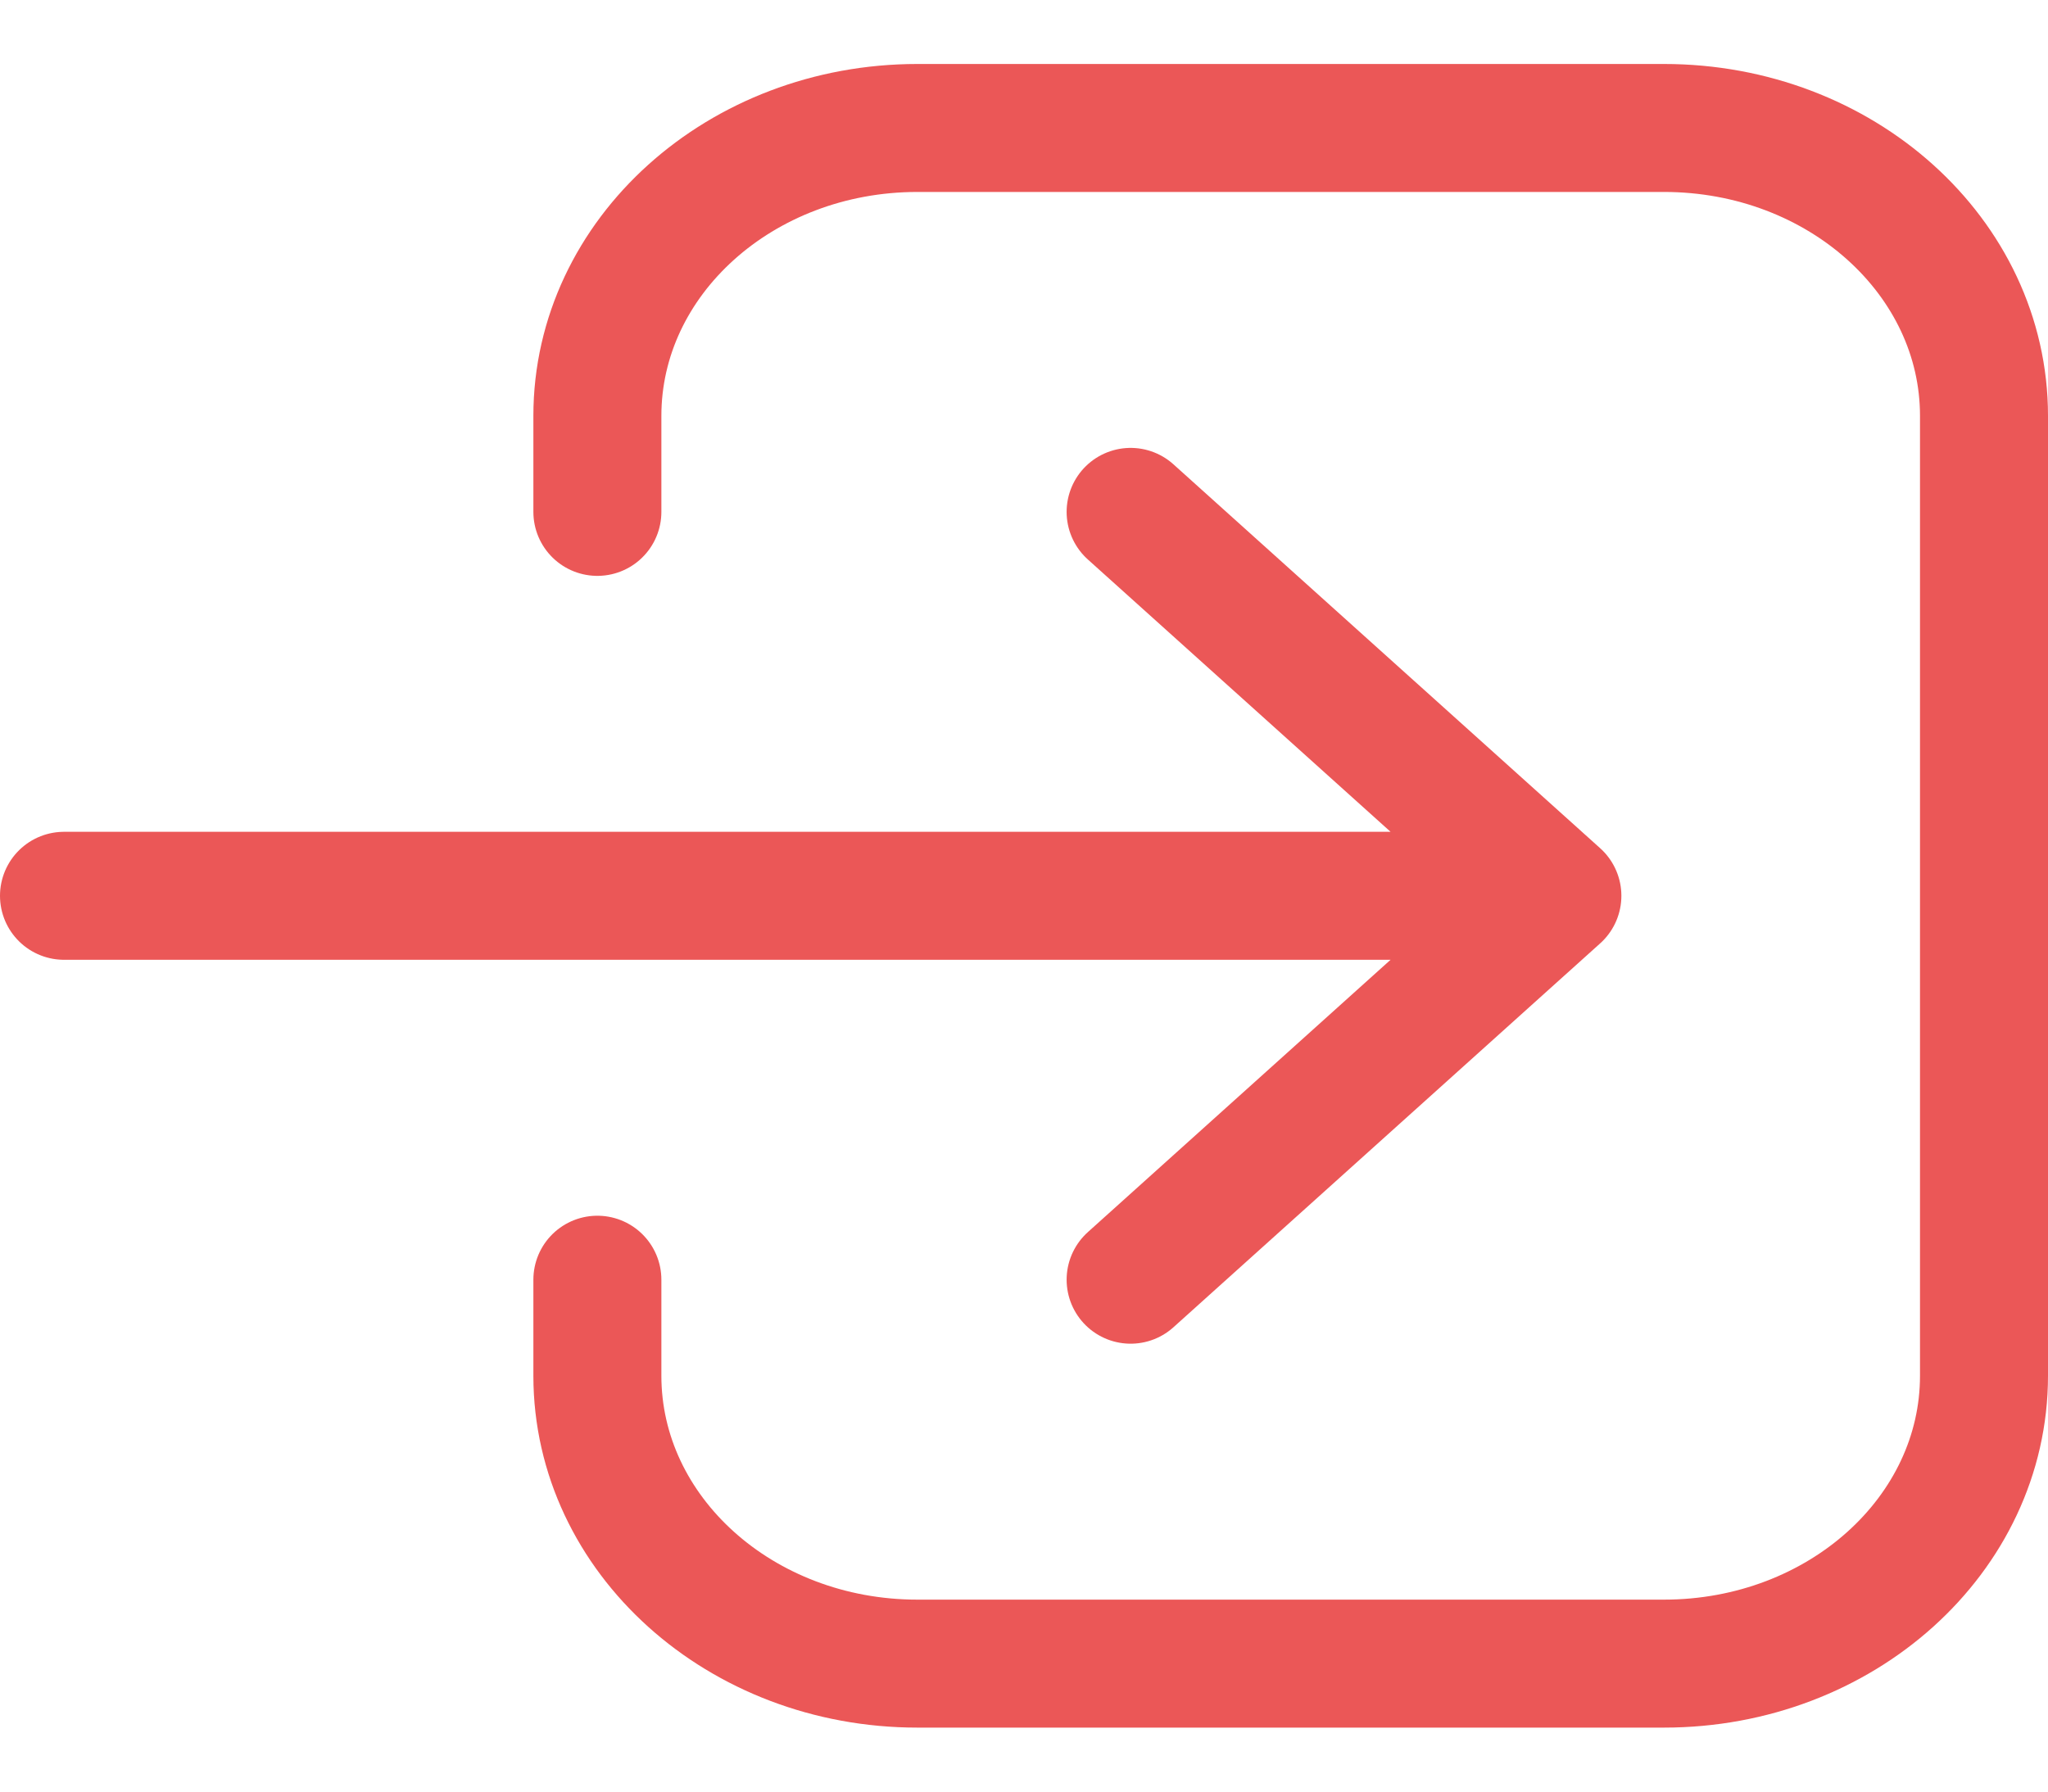 <svg width="16" height="14" viewBox="0 0 16 14" fill="none" xmlns="http://www.w3.org/2000/svg">
<path d="M8.833 10L12.167 7M12.167 7L8.833 4M12.167 7L0.5 7M4.667 10V10.75C4.667 11.993 5.786 13 7.167 13H13C14.381 13 15.5 11.993 15.5 10.75V3.25C15.5 2.007 14.381 1 13 1H7.167C5.786 1 4.667 2.007 4.667 3.25V4" stroke="#EB5757" stroke-linecap="round" stroke-linejoin="round"/>
</svg>
